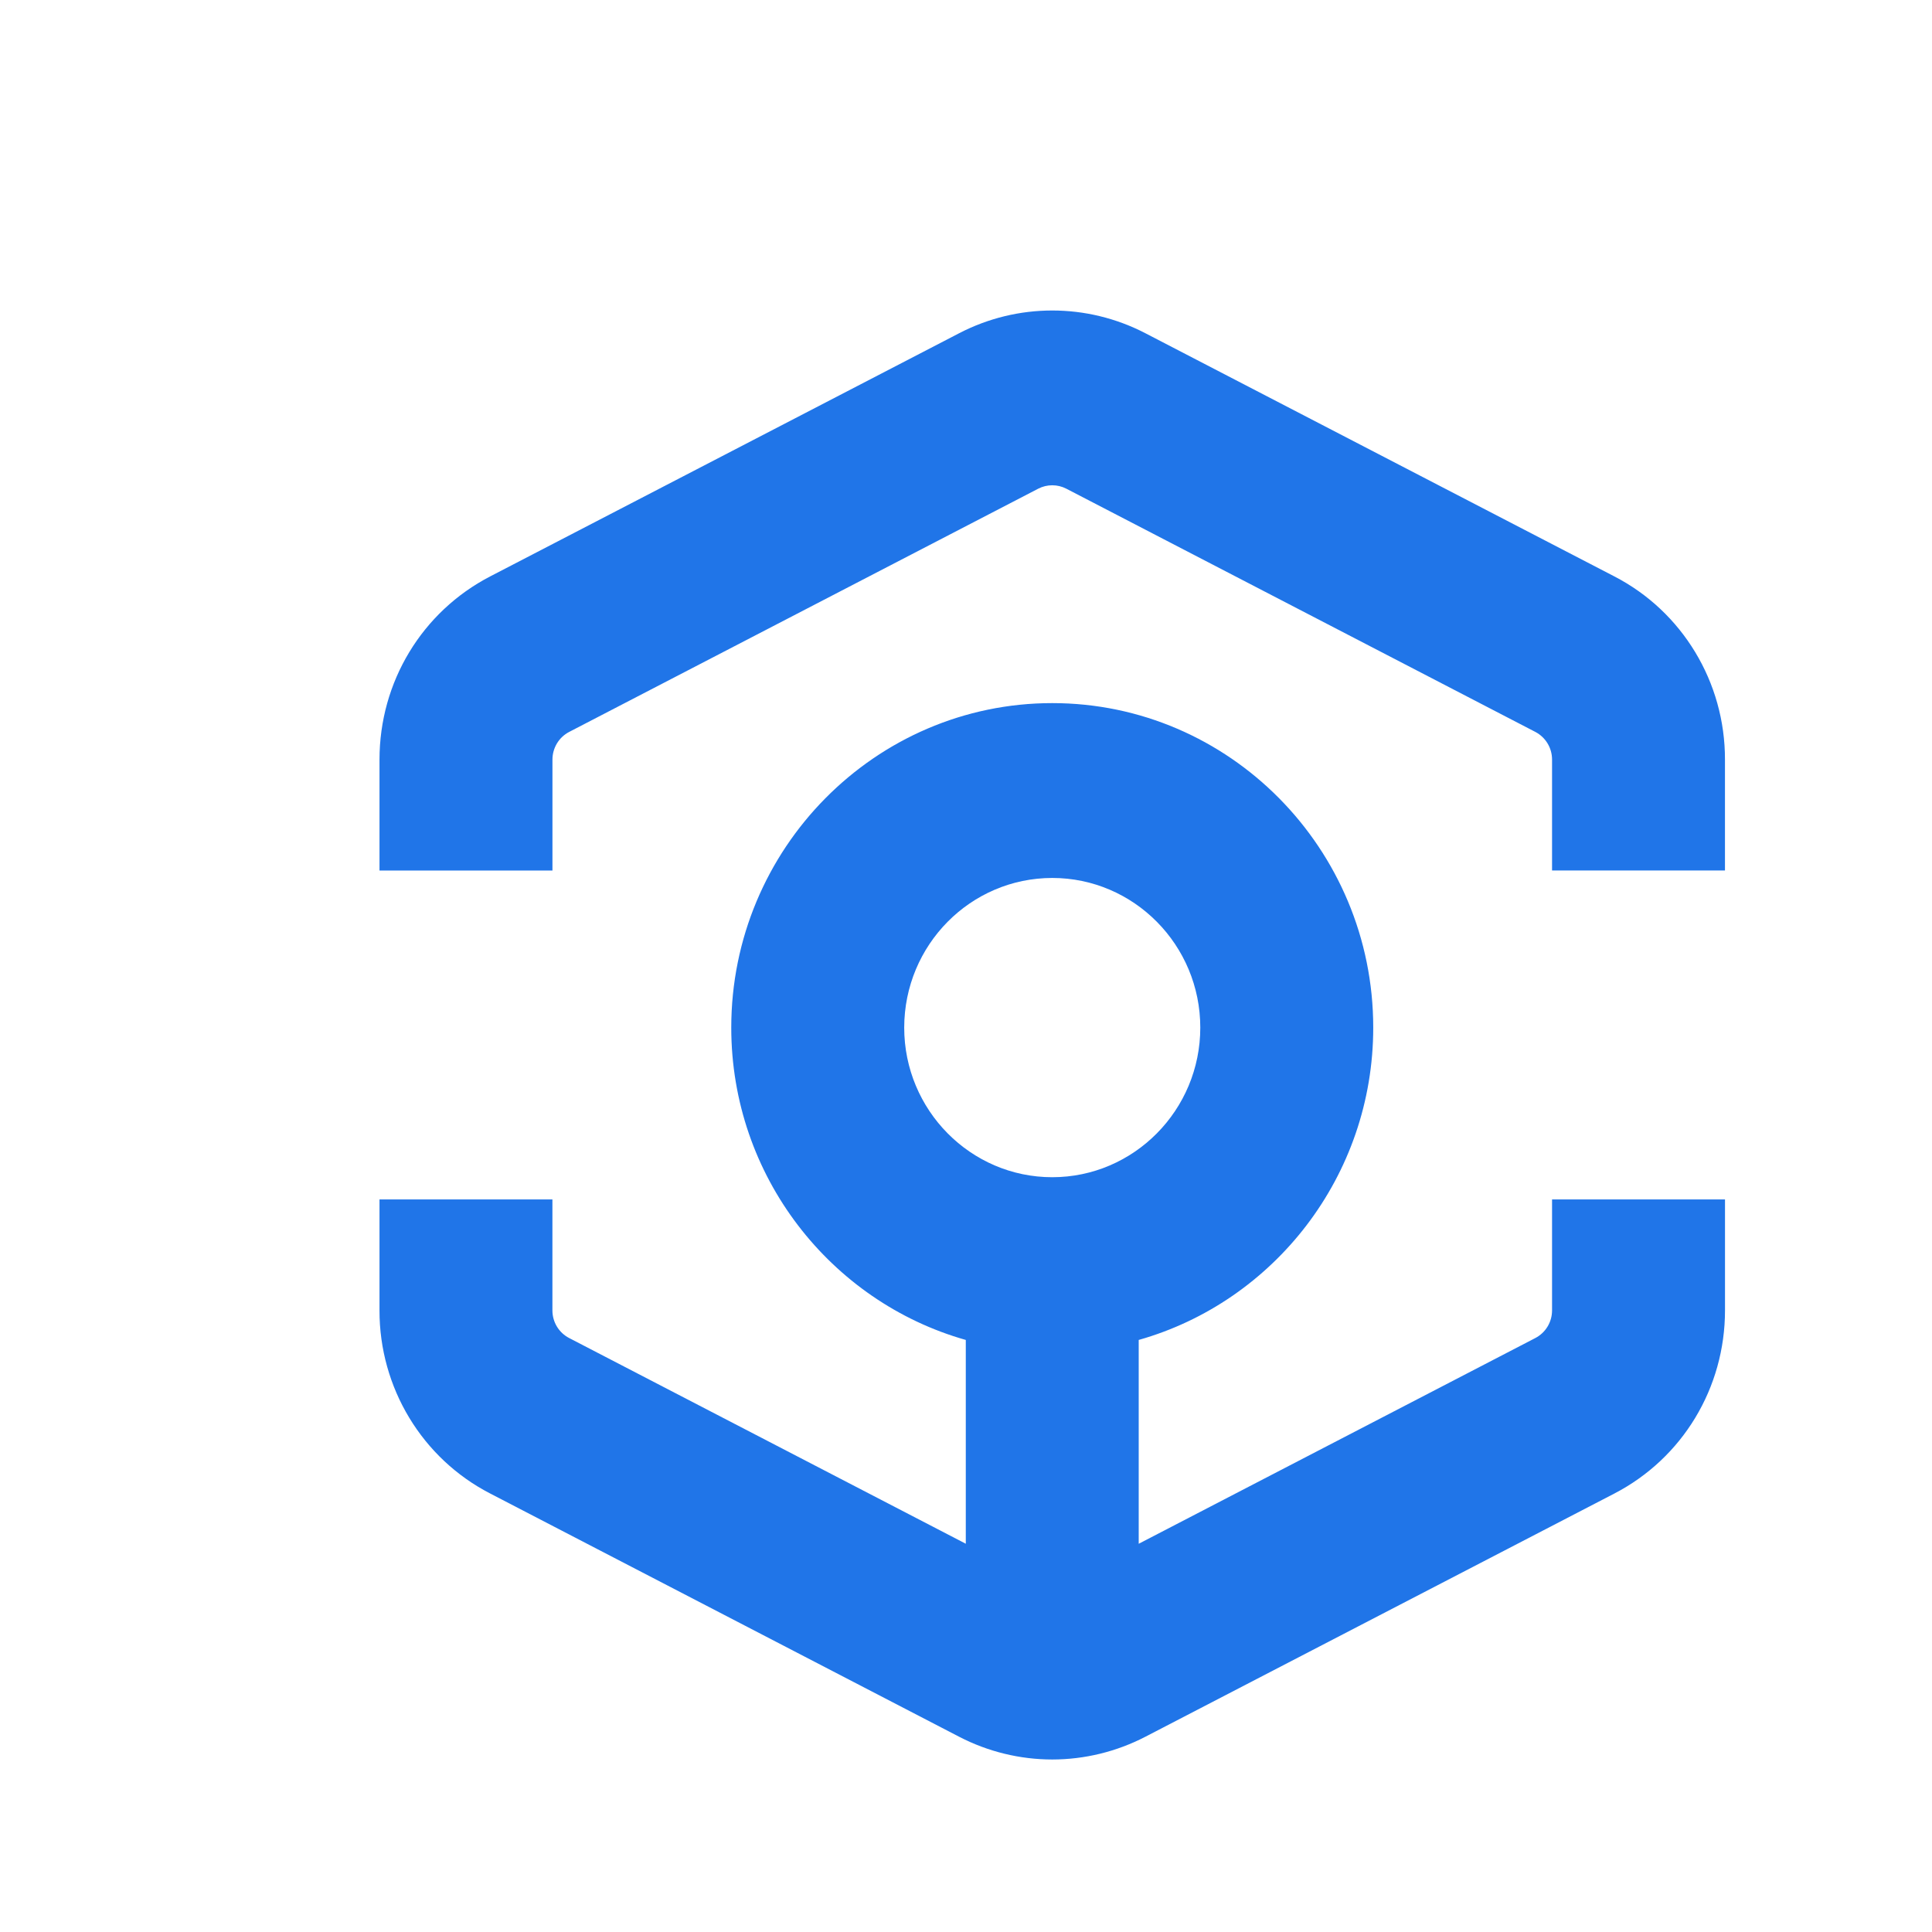 <svg xmlns="http://www.w3.org/2000/svg" width="56" height="56" viewBox="0 0 56 56" fill="none">
<path fill-rule="evenodd" clip-rule="evenodd" d="M30.5 20.38C35.631 20.38 39.804 24.6 39.804 29.785C39.804 34.093 36.923 37.73 33.006 38.839V44.747L44.502 38.784C44.8 38.629 44.987 38.322 44.987 37.982V34.766H50V37.982C50 40.23 48.77 42.266 46.791 43.292L33.196 50.342C32.361 50.774 31.438 50.999 30.5 51C29.562 50.999 28.639 50.774 27.804 50.342L14.21 43.291C12.235 42.274 10.995 40.221 11 37.981V34.766H16.012V37.982C16.012 38.322 16.199 38.629 16.498 38.784L27.994 44.746V38.839C24.078 37.73 21.196 34.093 21.196 29.785C21.196 24.6 25.37 20.38 30.5 20.38ZM30.5 25.448C28.131 25.45 26.212 27.39 26.209 29.785C26.209 32.176 28.134 34.122 30.5 34.122C32.866 34.122 34.791 32.176 34.791 29.785C34.791 27.393 32.866 25.448 30.5 25.448ZM27.805 9.657C29.497 8.781 31.504 8.781 33.196 9.657L46.79 16.706C48.764 17.724 50.004 19.777 49.999 22.017V25.232H44.987V22.017C44.987 21.678 44.8 21.37 44.501 21.214L30.908 14.165C30.652 14.033 30.349 14.033 30.093 14.165L16.498 21.215C16.2 21.369 16.013 21.68 16.013 22.018V25.233H11V22.018C11 19.77 12.229 17.734 14.209 16.707L27.805 9.657Z" fill="#2075E8"/>
</svg>